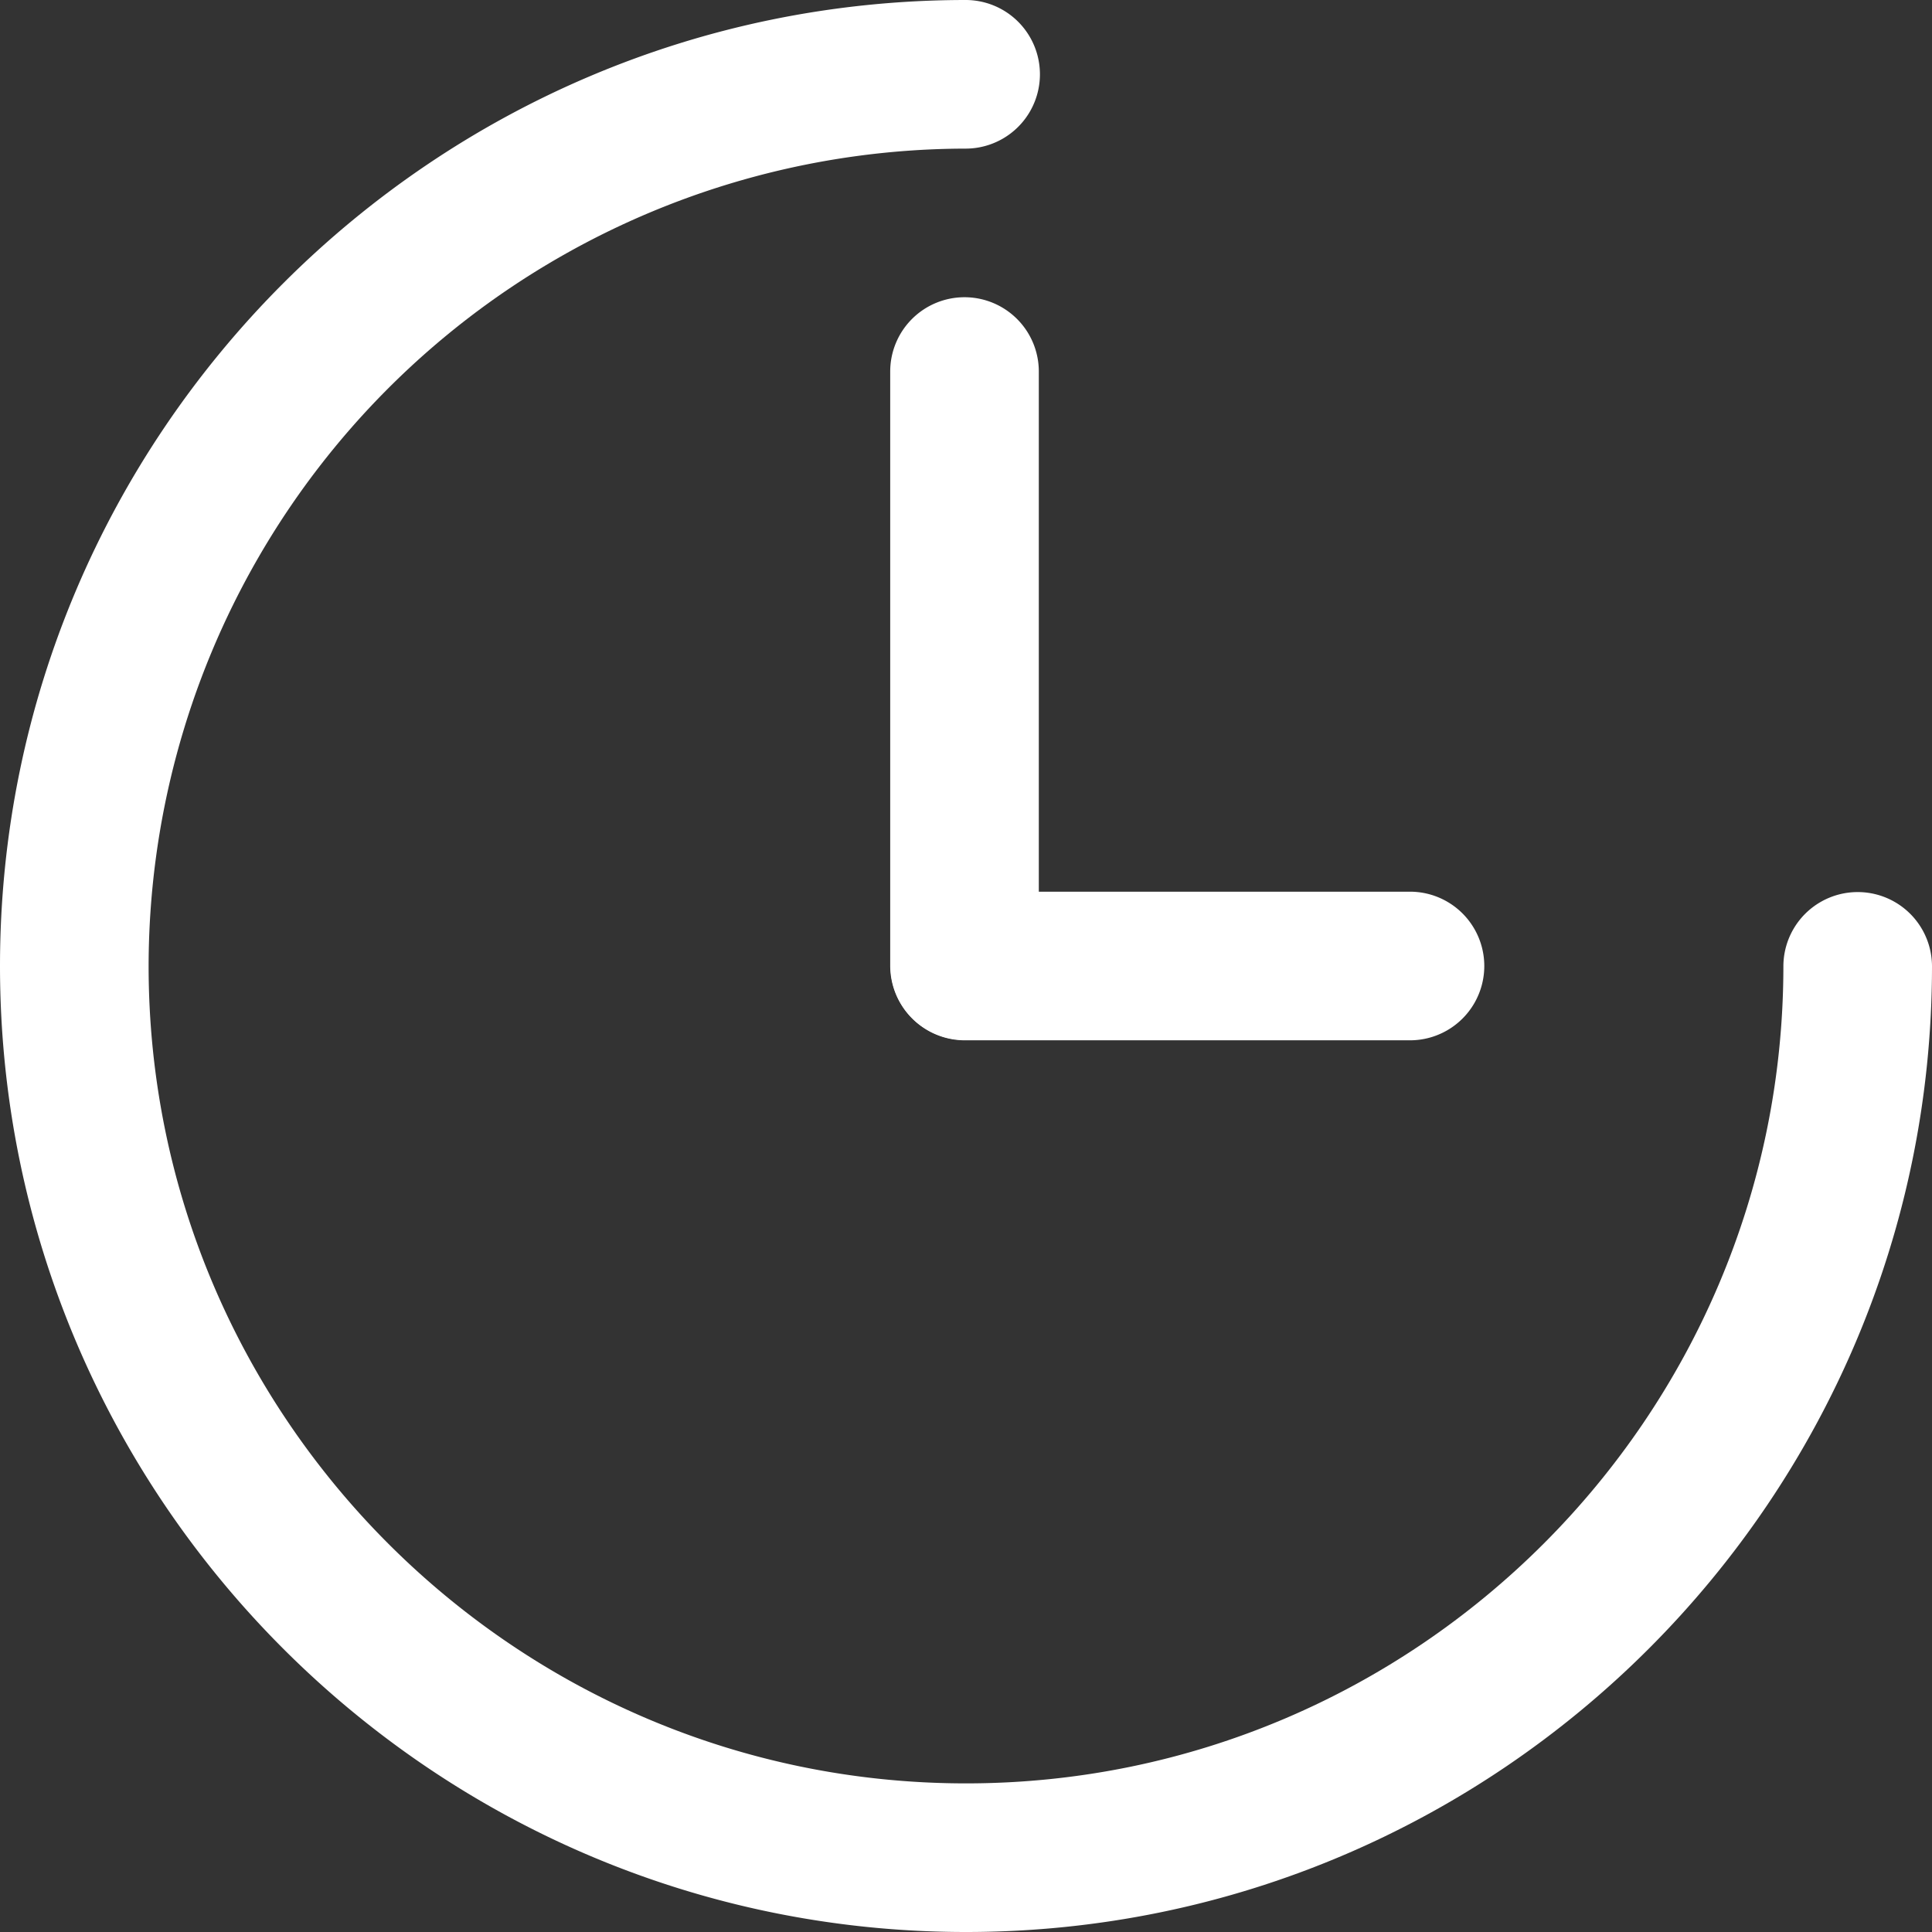 <?xml version="1.0" standalone="no"?><!DOCTYPE svg PUBLIC "-//W3C//DTD SVG 1.1//EN" "http://www.w3.org/Graphics/SVG/1.1/DTD/svg11.dtd"><svg t="1533022618987" class="icon" style="" viewBox="0 0 1024 1024" version="1.1" xmlns="http://www.w3.org/2000/svg" p-id="10544" xmlns:xlink="http://www.w3.org/1999/xlink" width="200" height="200"><rect x="0" y="0" width="1024" height="1024" fill="#333333" stroke="none"/><defs><style type="text/css"></style></defs><path d="M512 1024C229.691 1024 0 794.309 0 512S229.691 0 512 0a39.385 39.385 0 0 1 0 78.769A433.703 433.703 0 0 0 78.769 512C78.769 750.828 273.093 945.231 512 945.231 750.828 945.231 945.231 750.828 945.231 512a39.385 39.385 0 0 1 78.769 0c0 282.309-229.691 512-512 512z" fill="#ffffff" p-id="10545"></path><path d="M511.212 157.538a39.385 39.385 0 0 0-39.385 39.385v315.077a39.385 39.385 0 0 0 78.769 0v-315.077a39.385 39.385 0 0 0-39.385-39.385z" fill="#ffffff" p-id="10546"></path><path d="M747.52 472.615h-236.308a39.385 39.385 0 0 0 0 78.769h236.308a39.385 39.385 0 0 0 0-78.769z" fill="#ffffff" p-id="10547"></path></svg>